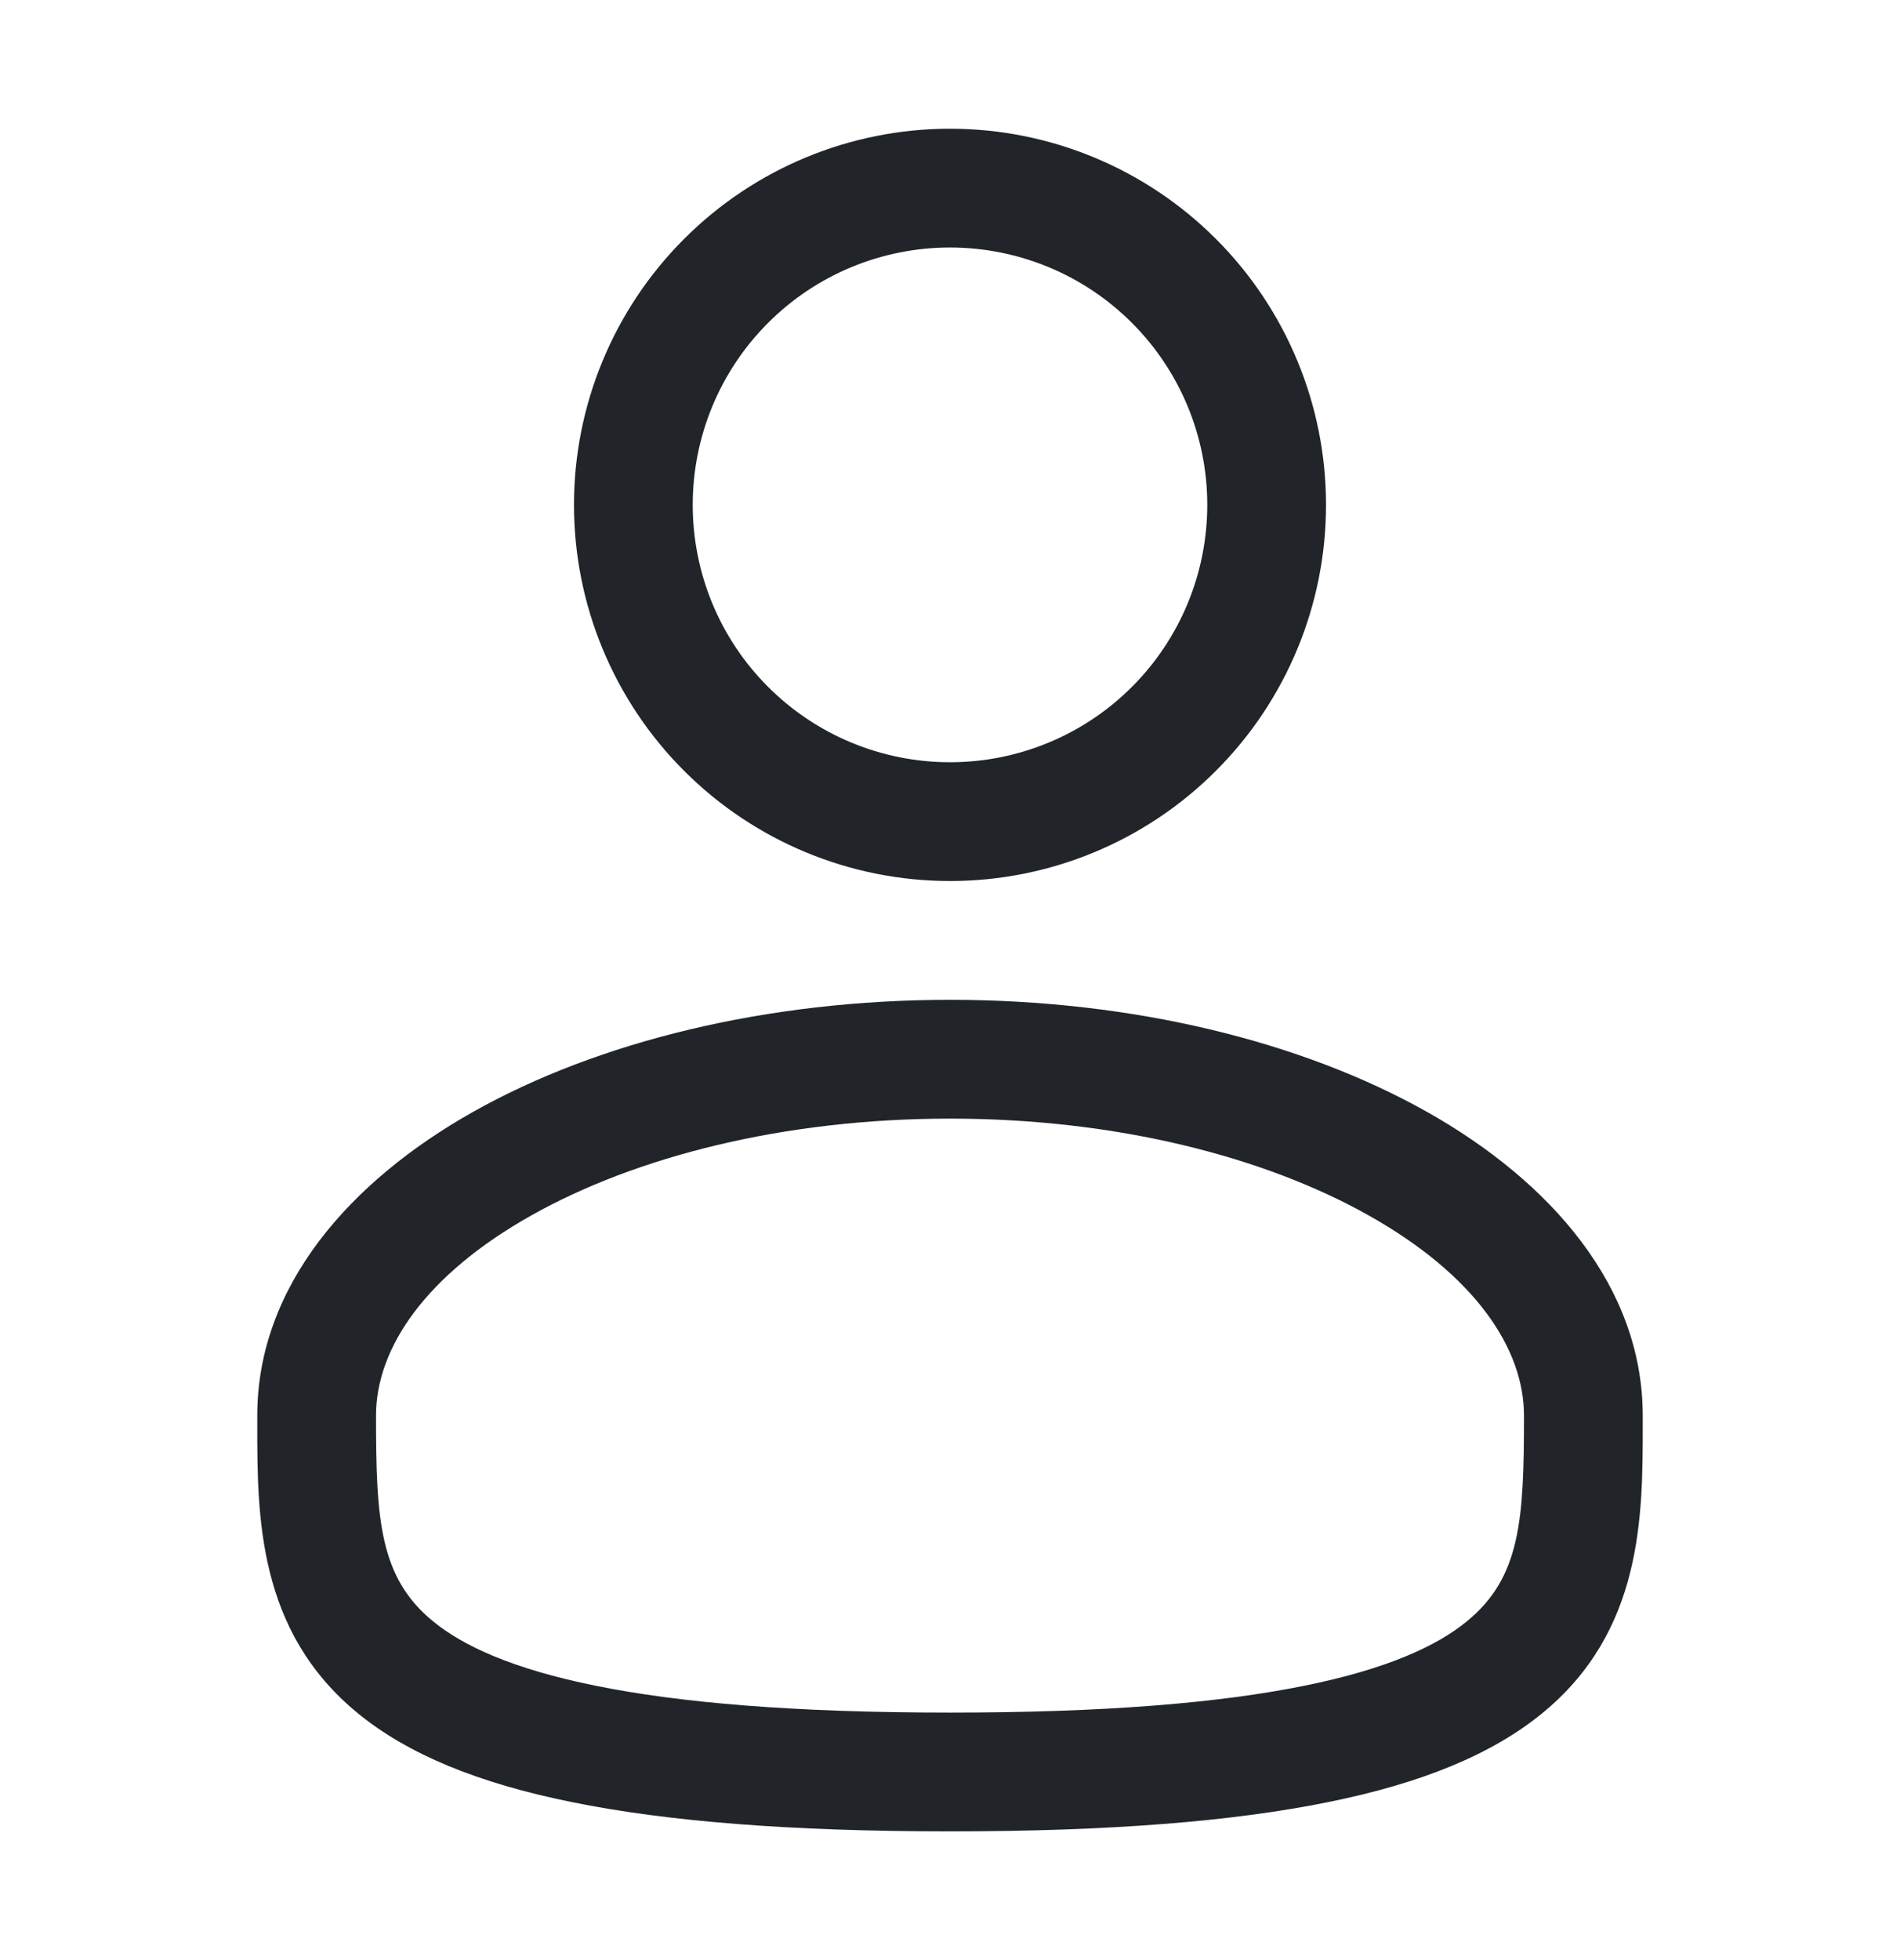 <svg width="32" height="33" viewBox="0 0 32 33" fill="none" xmlns="http://www.w3.org/2000/svg">
<path fill-rule="evenodd" clip-rule="evenodd" d="M16 2.167C14.32 2.167 12.709 2.834 11.522 4.022C10.334 5.209 9.667 6.82 9.667 8.5C9.667 10.18 10.334 11.791 11.522 12.978C12.709 14.166 14.32 14.833 16 14.833C17.68 14.833 19.291 14.166 20.478 12.978C21.666 11.791 22.333 10.18 22.333 8.5C22.333 6.82 21.666 5.209 20.478 4.022C19.291 2.834 17.68 2.167 16 2.167ZM11.667 8.5C11.667 7.351 12.123 6.249 12.936 5.436C13.748 4.623 14.851 4.167 16 4.167C17.149 4.167 18.252 4.623 19.064 5.436C19.877 6.249 20.333 7.351 20.333 8.5C20.333 9.649 19.877 10.752 19.064 11.564C18.252 12.377 17.149 12.833 16 12.833C14.851 12.833 13.748 12.377 12.936 11.564C12.123 10.752 11.667 9.649 11.667 8.5ZM16 16.833C12.916 16.833 10.073 17.535 7.968 18.719C5.893 19.887 4.333 21.655 4.333 23.833V23.969C4.332 25.519 4.331 27.463 6.036 28.852C6.875 29.535 8.049 30.021 9.636 30.341C11.225 30.664 13.299 30.833 16 30.833C18.701 30.833 20.773 30.664 22.365 30.341C23.952 30.021 25.125 29.535 25.965 28.852C27.671 27.463 27.668 25.519 27.667 23.969V23.833C27.667 21.655 26.107 19.887 24.033 18.719C21.927 17.535 19.085 16.833 16 16.833ZM6.333 23.833C6.333 22.699 7.163 21.467 8.948 20.463C10.703 19.476 13.193 18.833 16.001 18.833C18.807 18.833 21.297 19.476 23.052 20.463C24.839 21.467 25.667 22.699 25.667 23.833C25.667 25.577 25.613 26.559 24.701 27.3C24.208 27.703 23.381 28.096 21.968 28.381C20.559 28.667 18.632 28.833 16 28.833C13.368 28.833 11.44 28.667 10.032 28.381C8.619 28.096 7.792 27.703 7.299 27.301C6.387 26.559 6.333 25.577 6.333 23.833Z" fill="#212529"/>
</svg>

